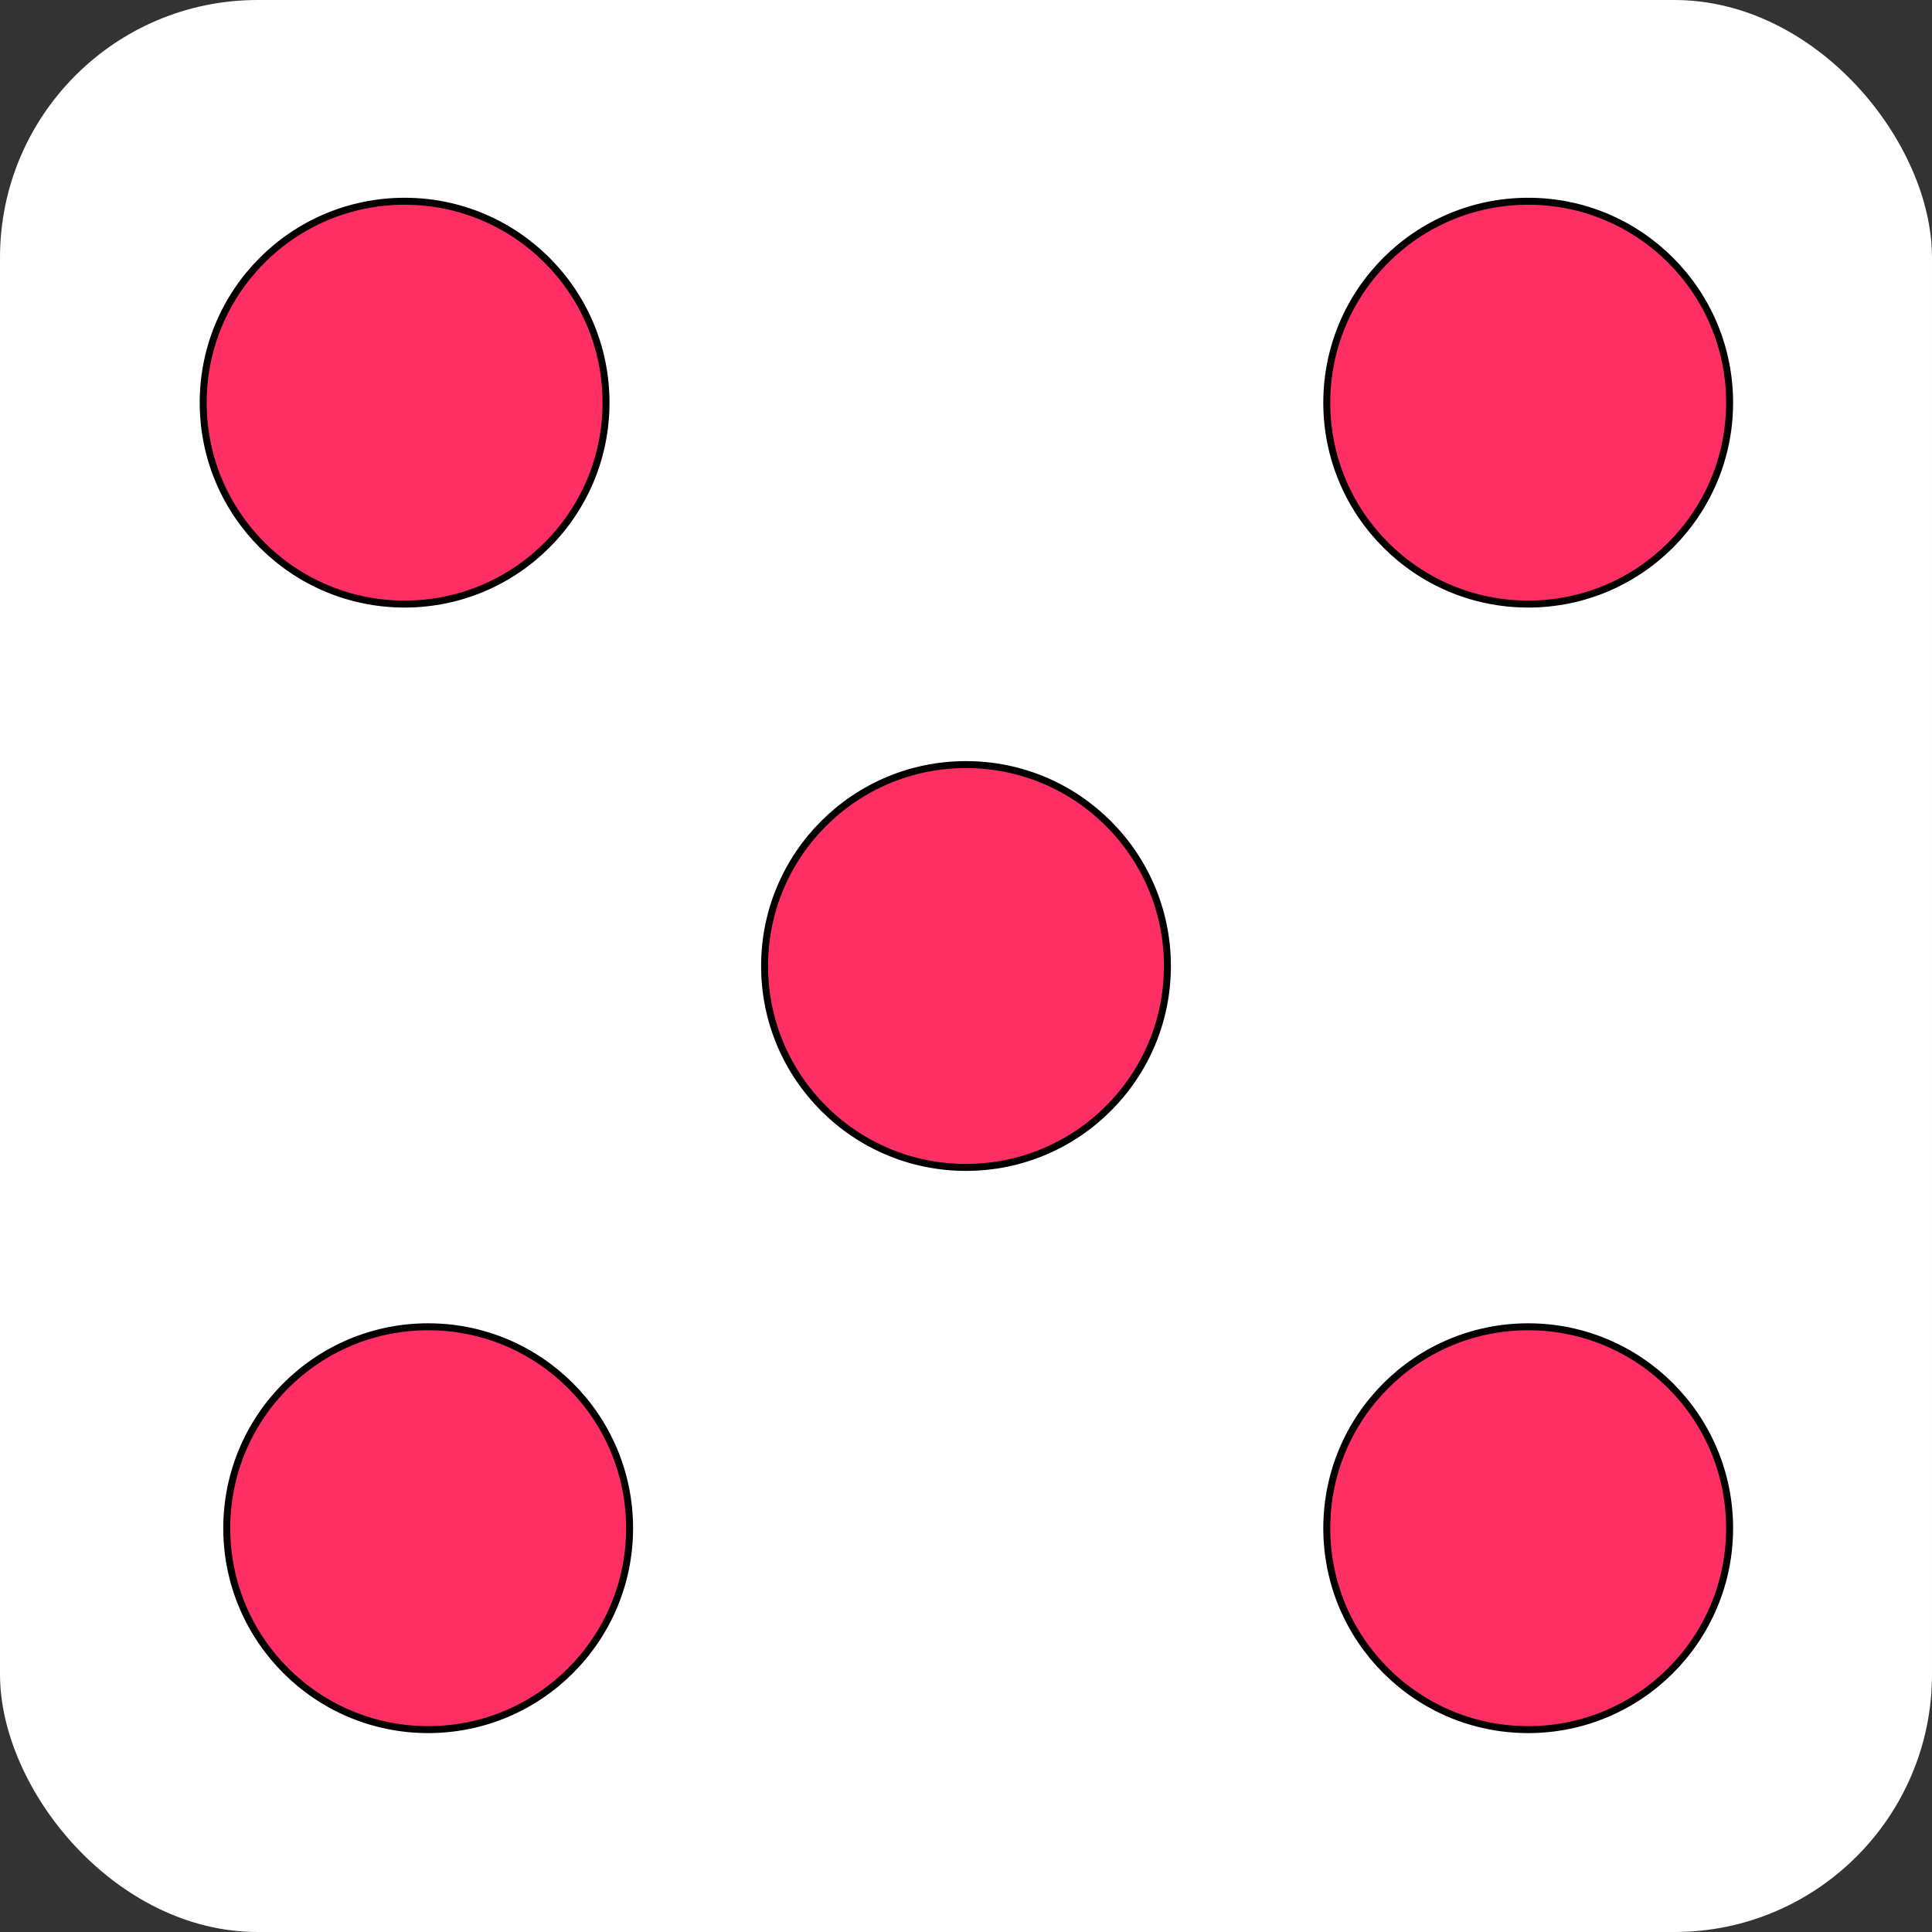 <?xml version="1.0" encoding="UTF-8"?>
<svg id="Calque_1" data-name="Calque 1" xmlns="http://www.w3.org/2000/svg" viewBox="0 0 555 555">
  <rect x="0" y="0" width="555" height="555" fill="#333333" stroke="none"/>
  <defs>
    <style>
      .cls-1 {
        fill: #ff2e63;
        stroke: #000;
        stroke-miterlimit: 10;
        stroke-width: 2px;
      }

      .cls-2 {
        fill: #fff;
        stroke-width: 0px;
      }
    </style>
  </defs>
  <rect class="cls-2" width="555" height="555" rx="74" ry="74"/>
  <circle class="cls-1" cx="116.23" cy="115.67" r="57.86"/>
  <circle class="cls-1" cx="439" cy="439" r="57.86"/>
  <circle class="cls-1" cx="439" cy="115.67" r="57.86"/>
  <circle class="cls-1" cx="123" cy="439" r="57.86"/>
  <circle class="cls-1" cx="277.5" cy="277.5" r="57.86"/>
</svg>